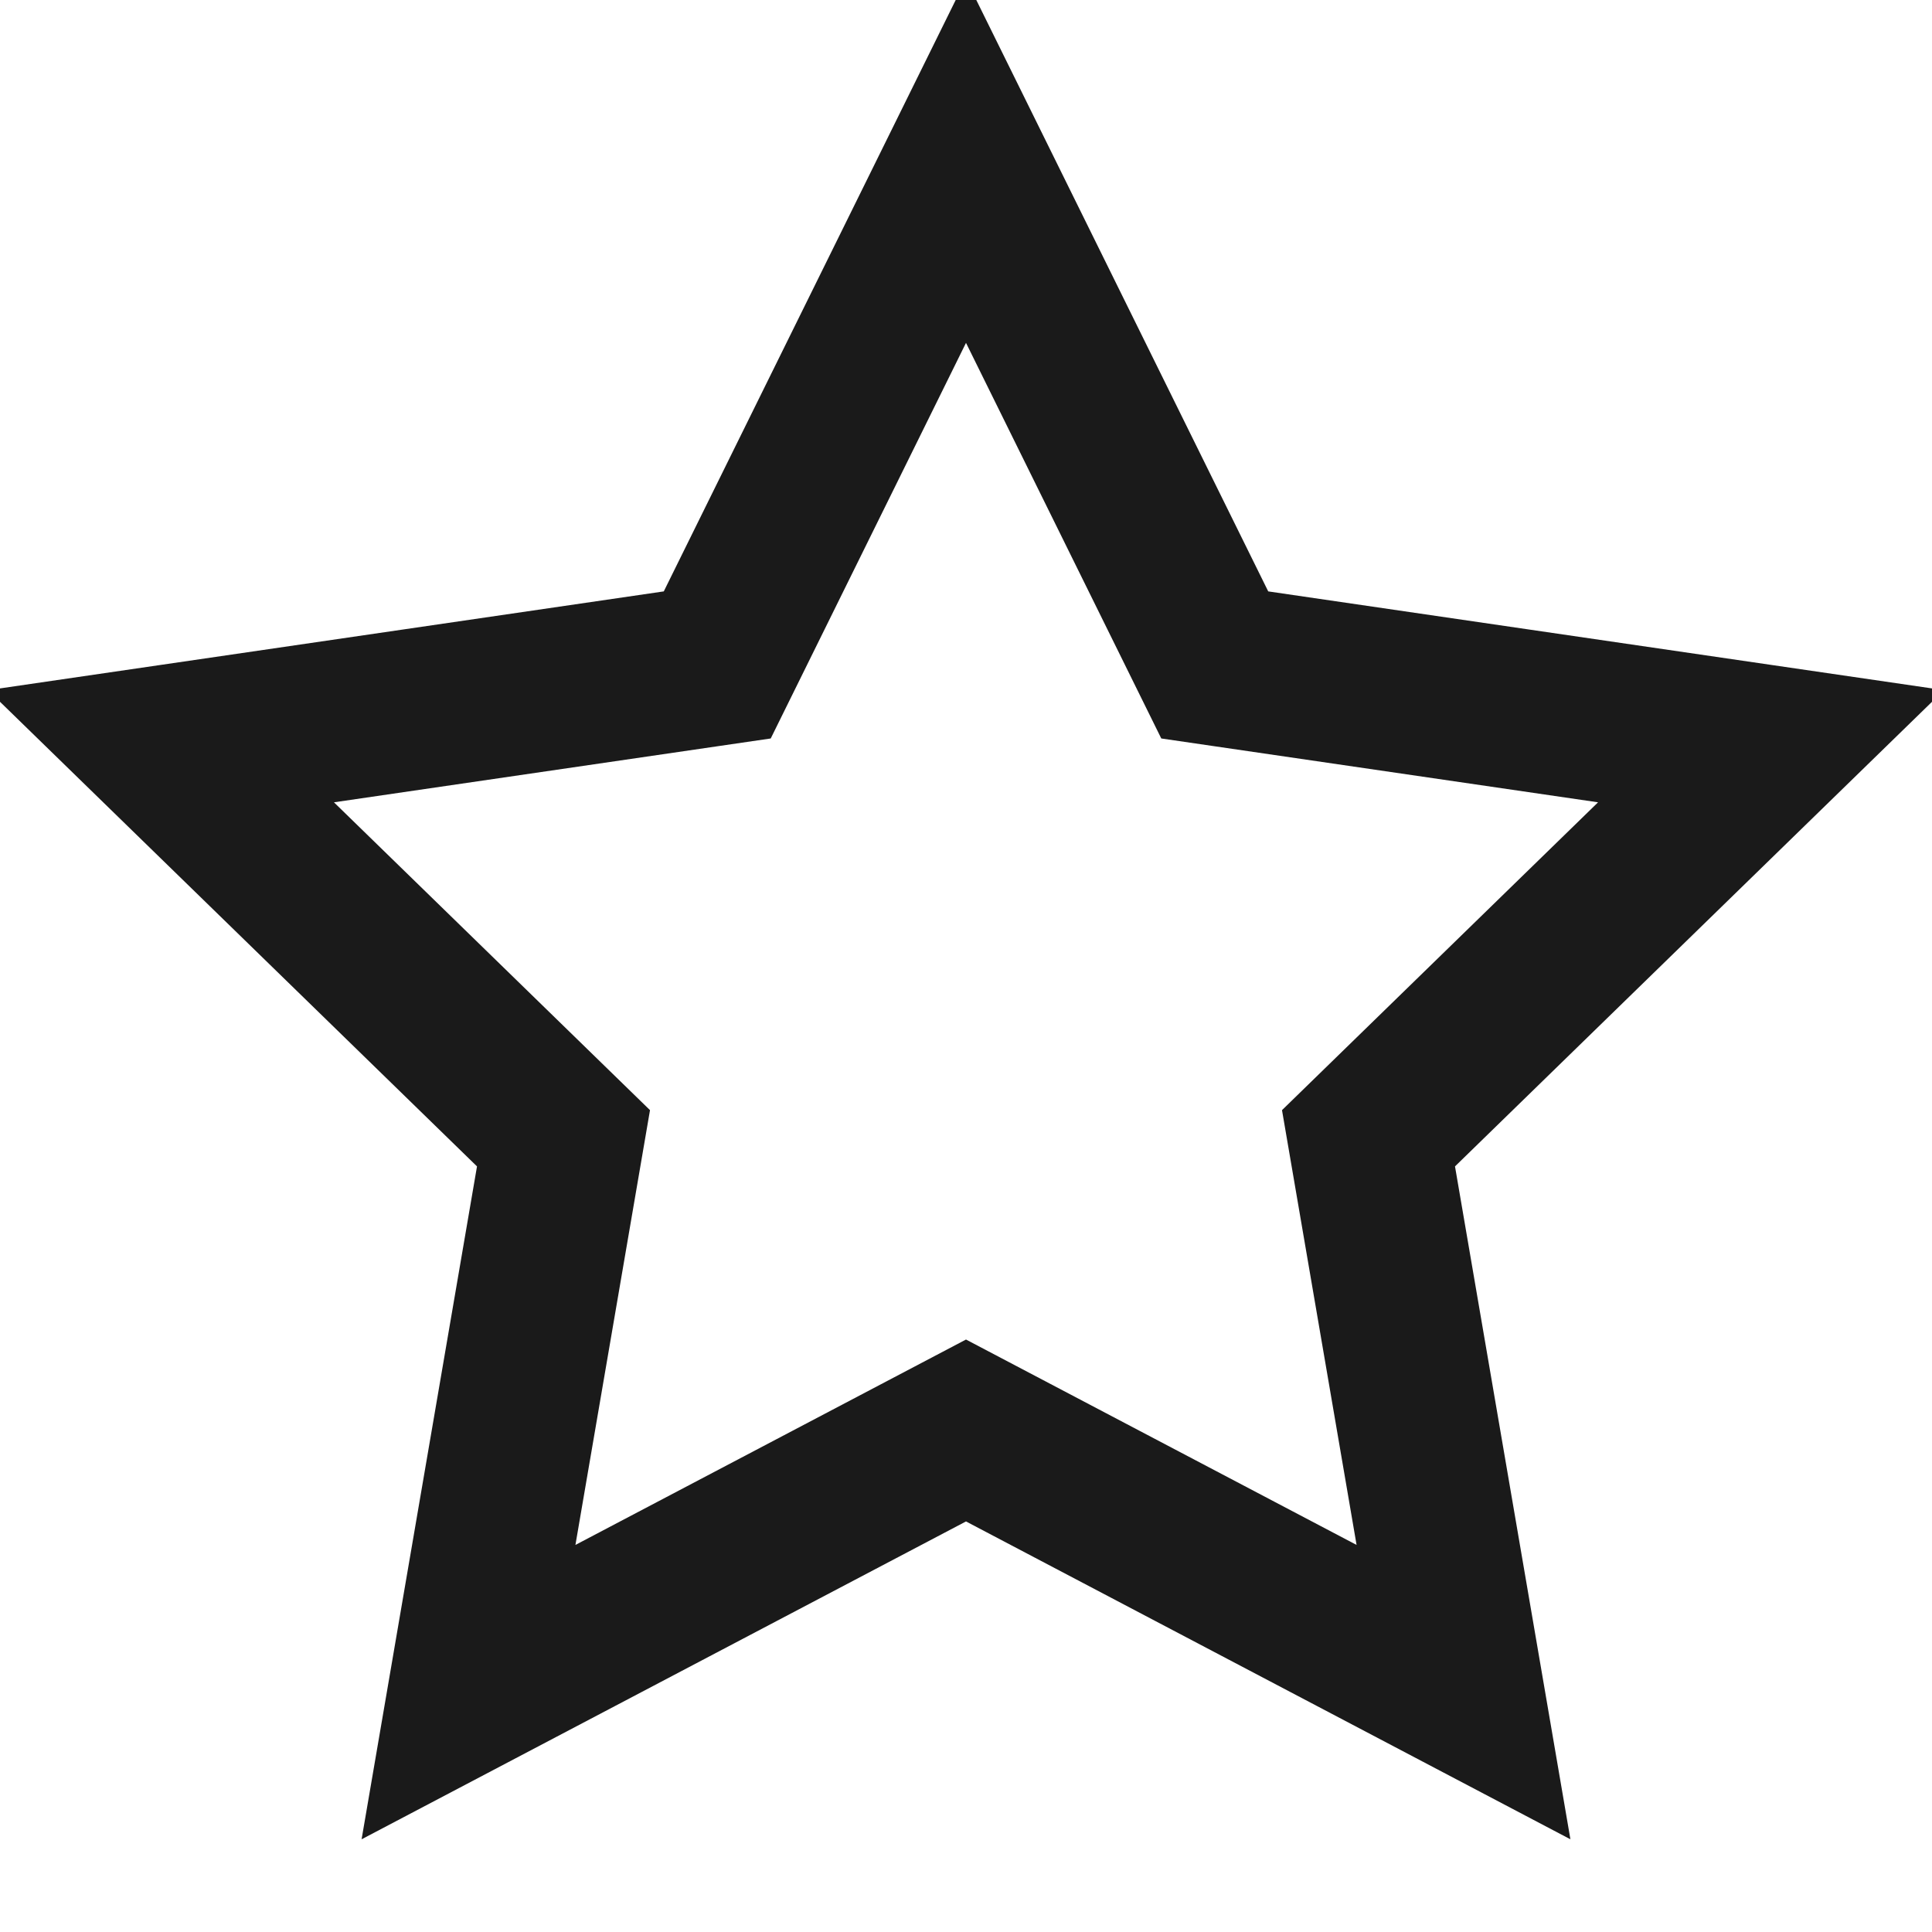 <svg xmlns="http://www.w3.org/2000/svg" width="24" height="24" fill="none" viewBox="0 0 24 24"><path stroke="#1a1a1a" stroke-width="2" d="M12 2l3.09 6.26L22 9.27l-5 4.87 1.18 6.88L12 17.77l-6.18 3.25L7 14.14 2 9.27l6.91-1.01L12 2z"/></svg>